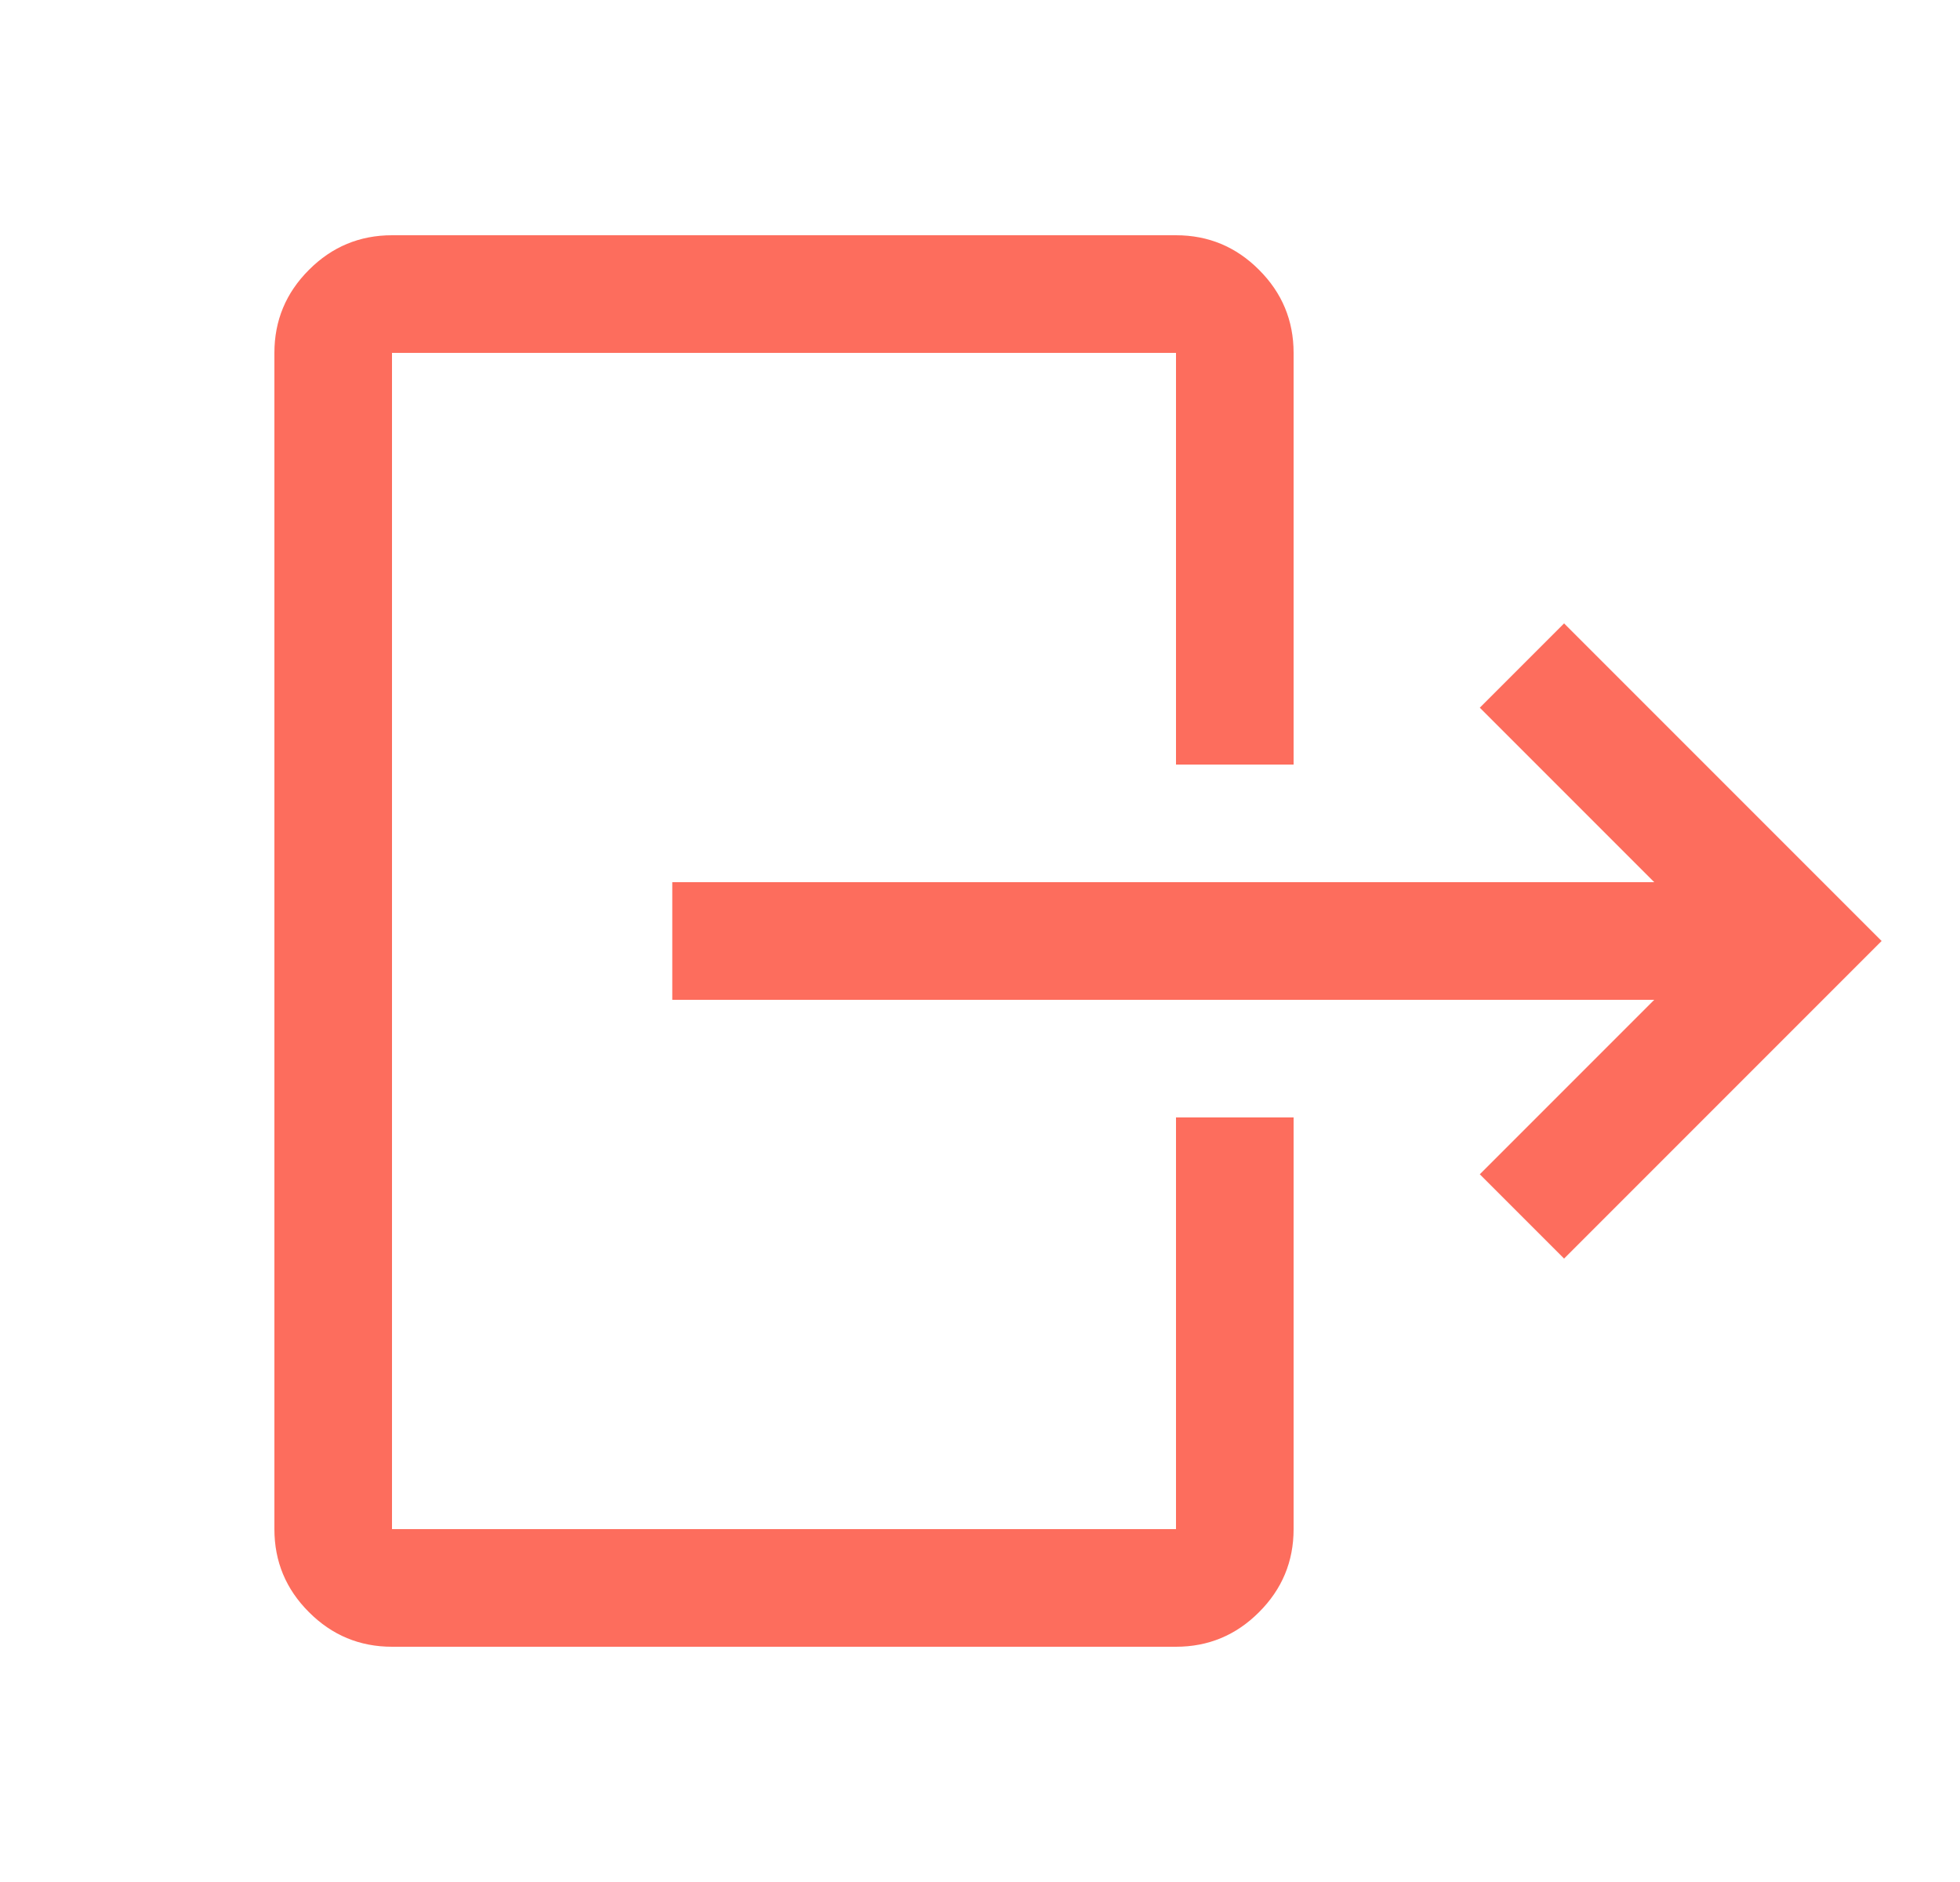 <svg width="25" height="24" viewBox="0 0 25 24" fill="none" xmlns="http://www.w3.org/2000/svg">
<g id="move_item icon">
<path id="Vector" d="M21.1 12.75H8.575V11.25H21.1L18.875 9.025L19.95 7.95L24 12L19.95 16.05L18.875 14.975L21.1 12.75ZM15 9.75V4.5H5V19.5H15V14.25H16.5V19.5C16.5 19.913 16.353 20.266 16.059 20.559C15.766 20.853 15.412 21 15 21H5C4.588 21 4.234 20.853 3.941 20.559C3.647 20.266 3.5 19.913 3.5 19.5V4.5C3.5 4.088 3.647 3.734 3.941 3.441C4.234 3.147 4.588 3 5 3H15C15.412 3 15.766 3.147 16.059 3.441C16.353 3.734 16.5 4.088 16.5 4.5V9.75H15Z" fill="#FD6D5D"/>
</g>
</svg>
